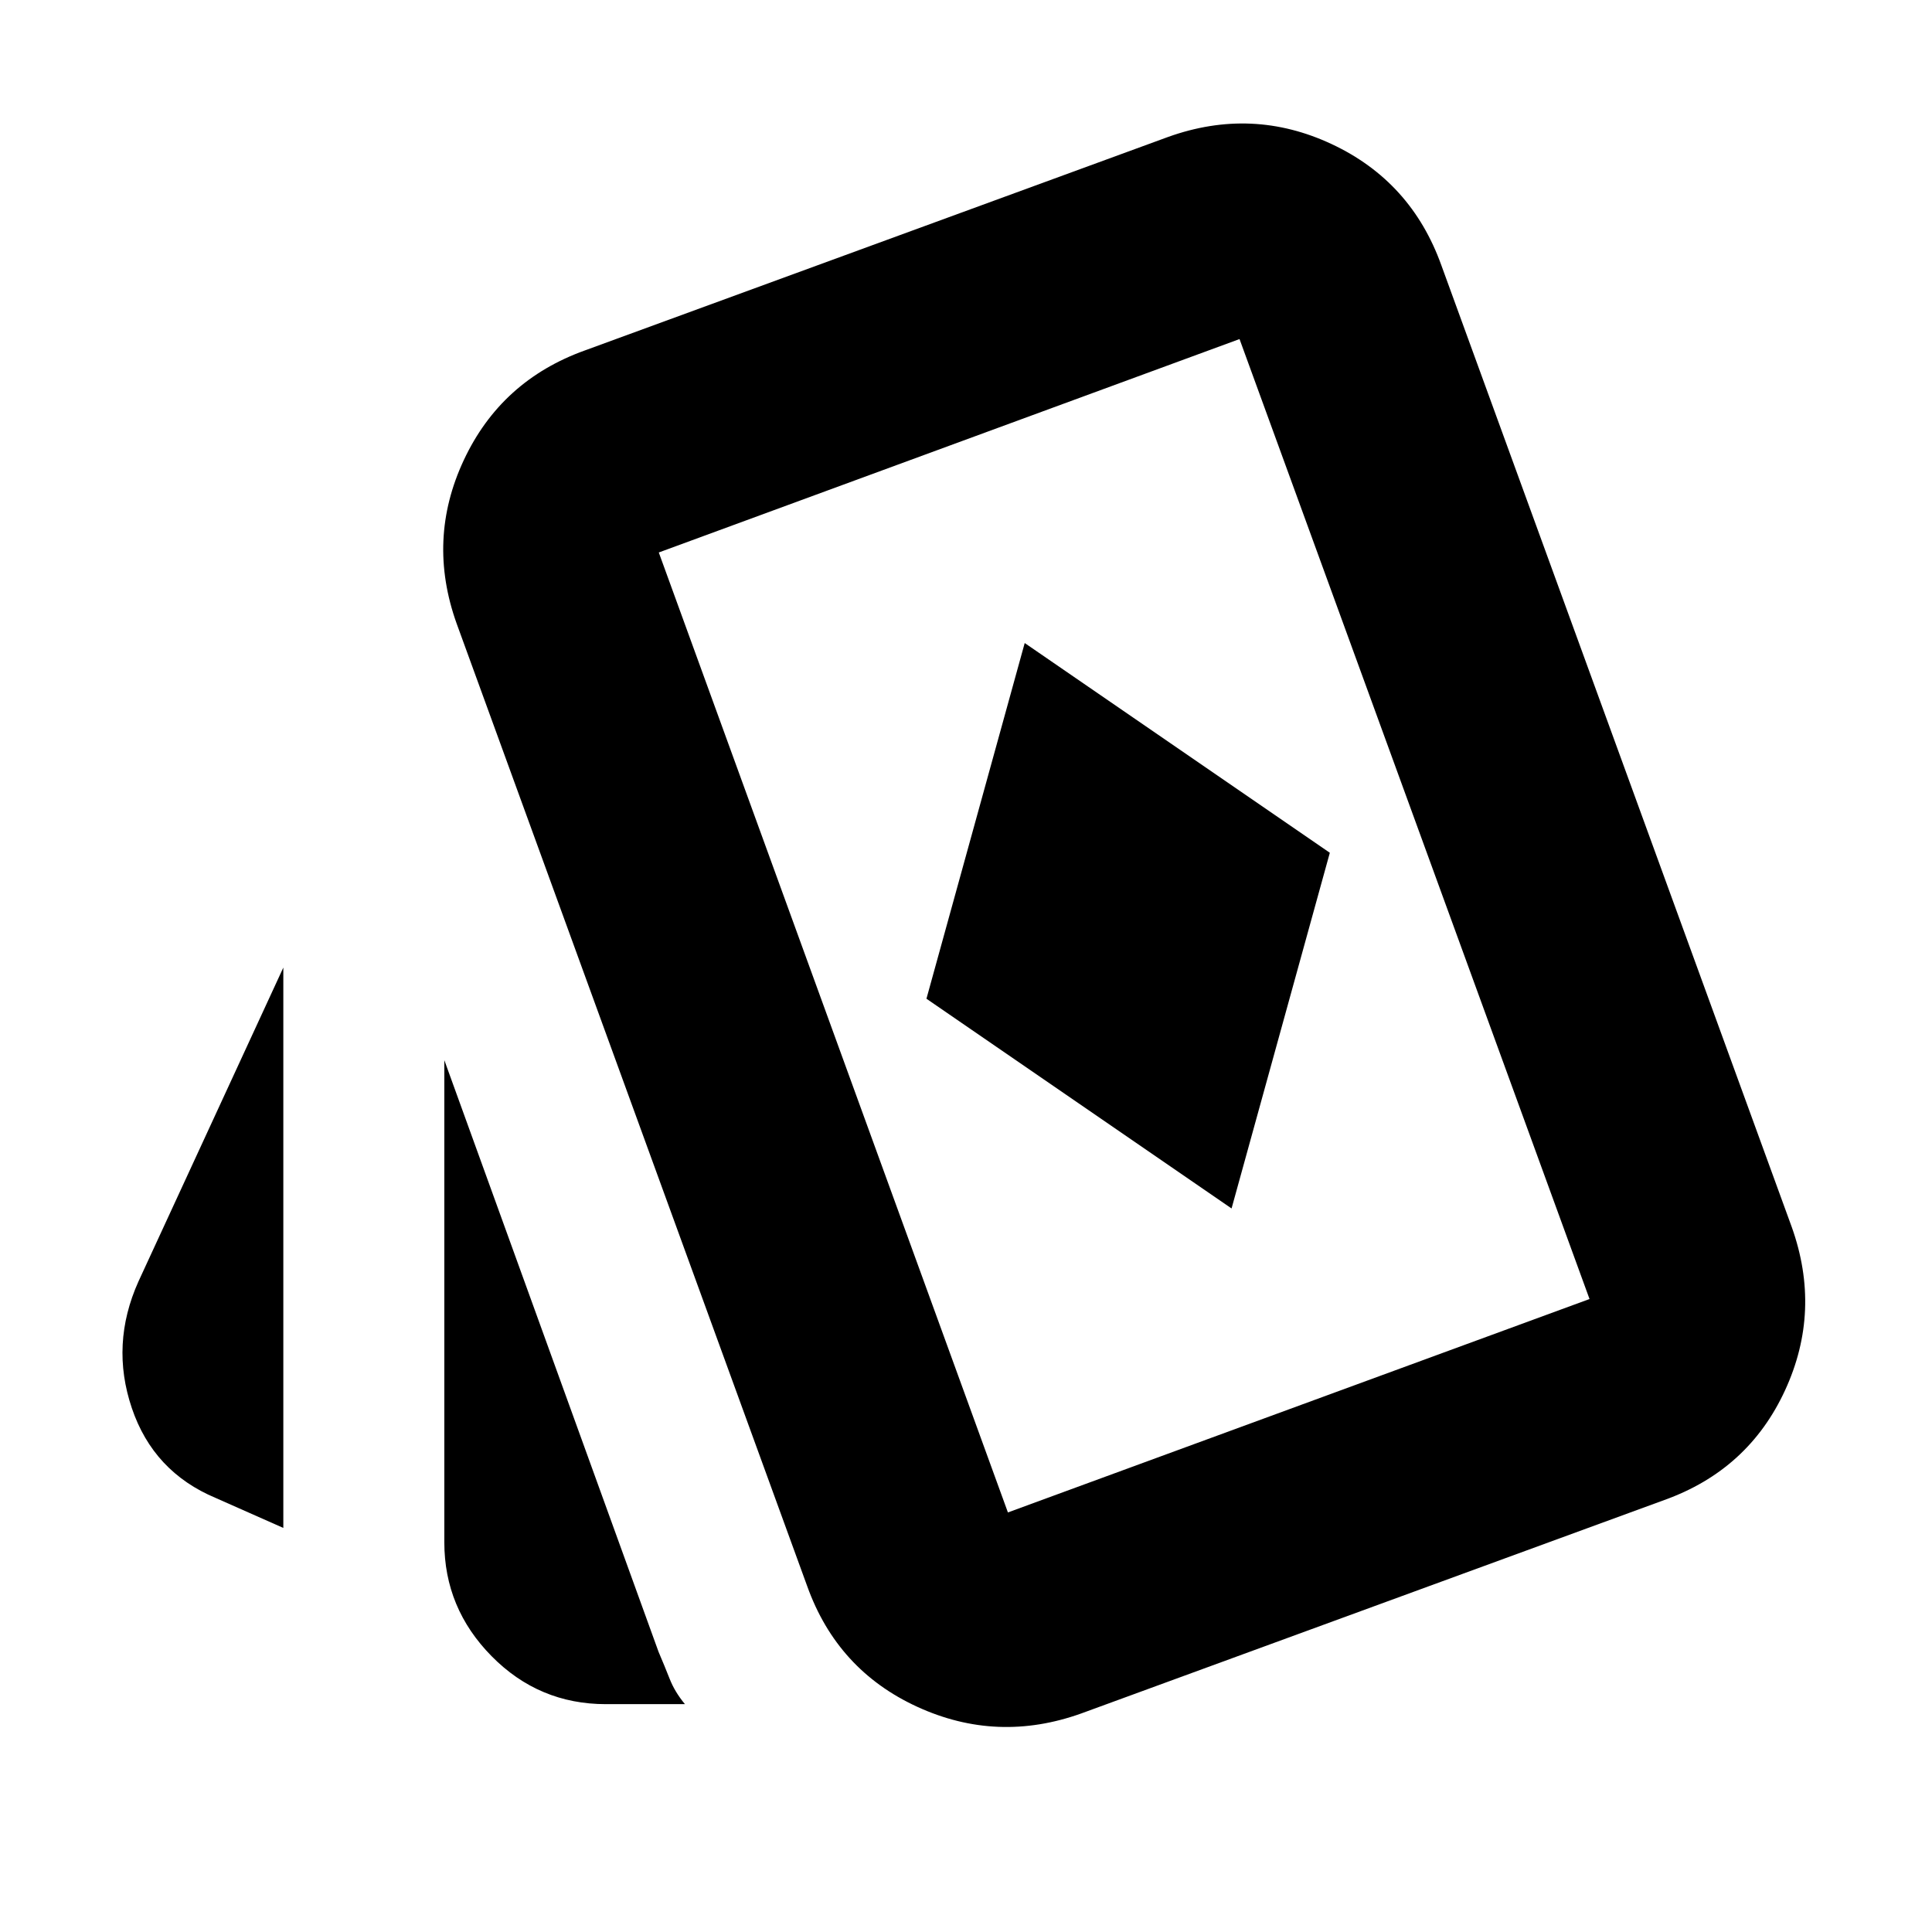 <svg xmlns="http://www.w3.org/2000/svg" height="24" viewBox="0 -960 960 960" width="24"><path d="m611.957-359.521 48.826-176.74-151.609-104.218-48.826 176.74 151.609 104.218ZM140.782-200.782l-33.566-14.87q-31-13-41.717-44.689-10.717-31.69 3.283-62.876l72-156v278.435Zm160.278 87.565q-33.278 0-56.778-23.833-23.5-23.832-23.5-56.602v-239.565l106.45 294q2.984 7 5.55 13.5 2.565 6.5 7.565 12.5H301.06Zm236.245 4.609q-41.74 14.957-81.501-3.282-39.761-18.24-54.718-59.98L226.912-650.13q-14.957-41.74 3.565-81.283 18.522-39.544 60.262-54.501l289.695-106.043q41.74-14.957 81.284 3.565 39.544 18.522 54.5 60.262l174.044 477.695q14.956 41.739-3.283 81.283Q868.74-229.608 827-214.651L537.305-108.608Zm-36.479-99.871 289-106.043-173.913-476.999-288.565 106.043 173.478 476.999ZM558.87-500Z"/></svg>
